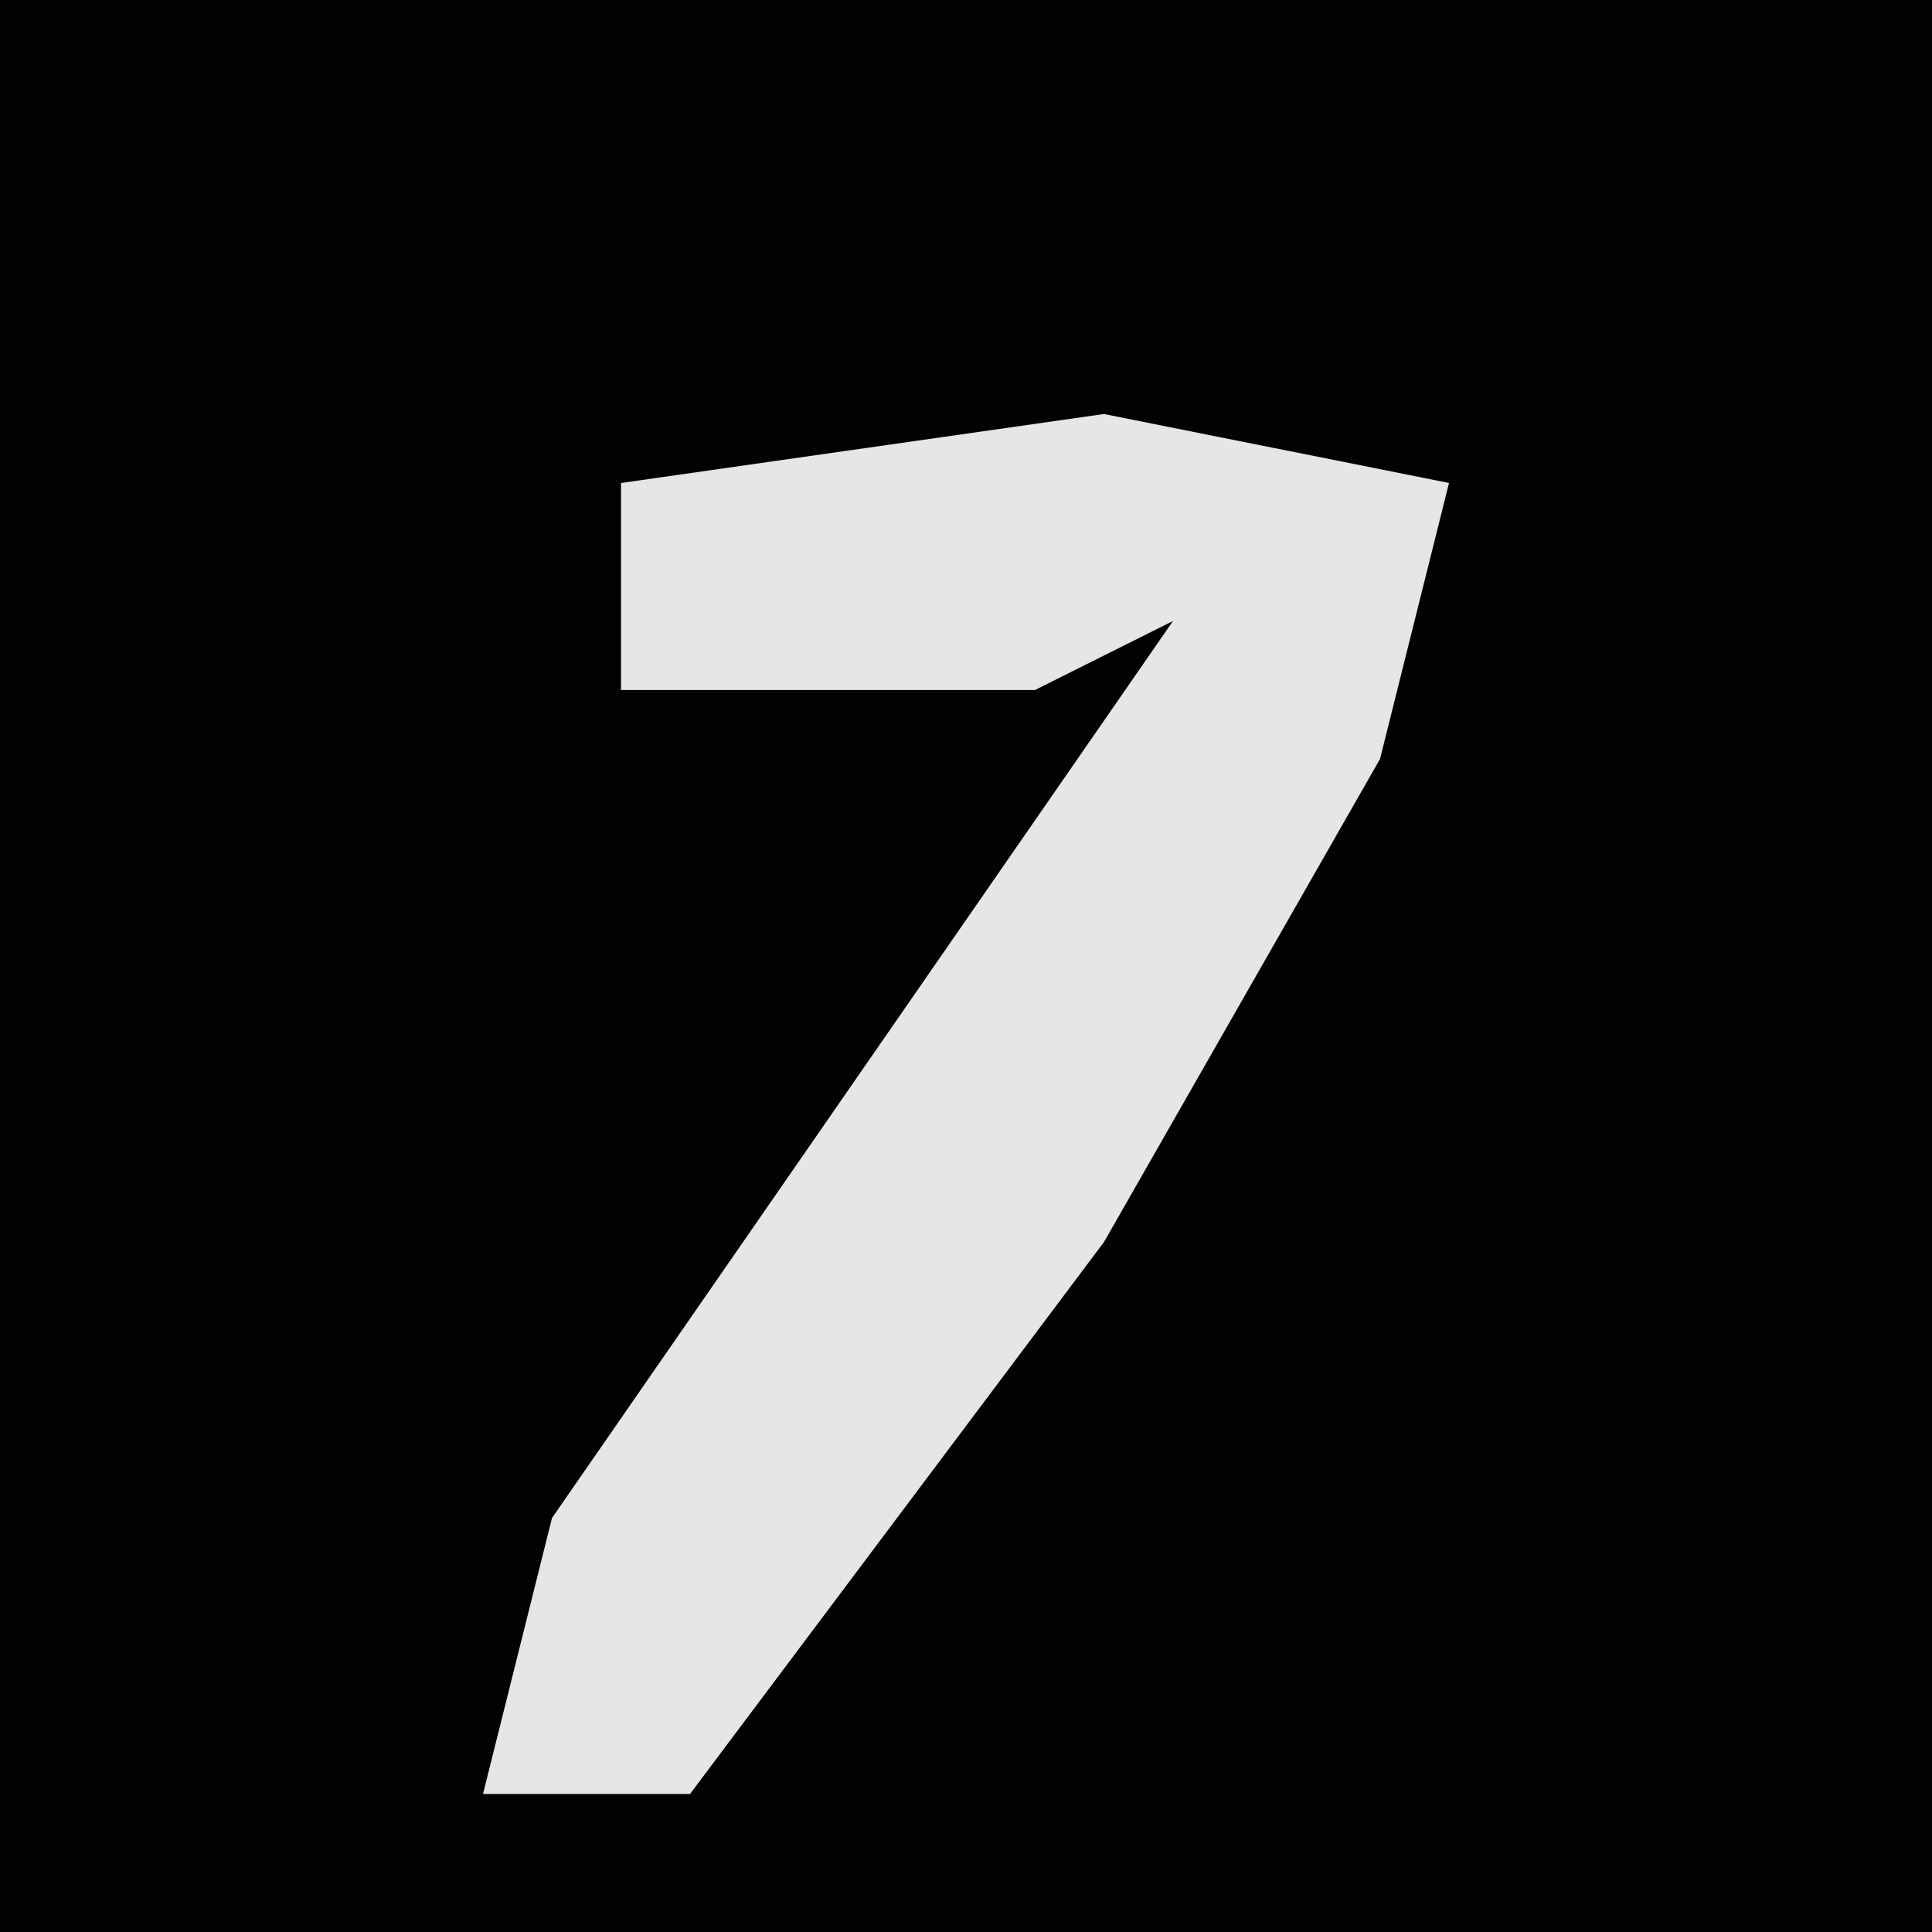 <?xml version="1.0" encoding="UTF-8"?>
<svg version="1.1" xmlns="http://www.w3.org/2000/svg" width="28" height="28">
<path d="M0,0 L28,0 L28,28 L0,28 Z " fill="#020202" transform="translate(0,0)"/>
<path d="M0,0 L5,1 L4,5 L0,12 L-6,20 L-9,20 L-8,16 L1,3 L-1,4 L-7,4 L-7,1 Z " fill="#E6E6E6" transform="translate(16,6)"/>
</svg>

